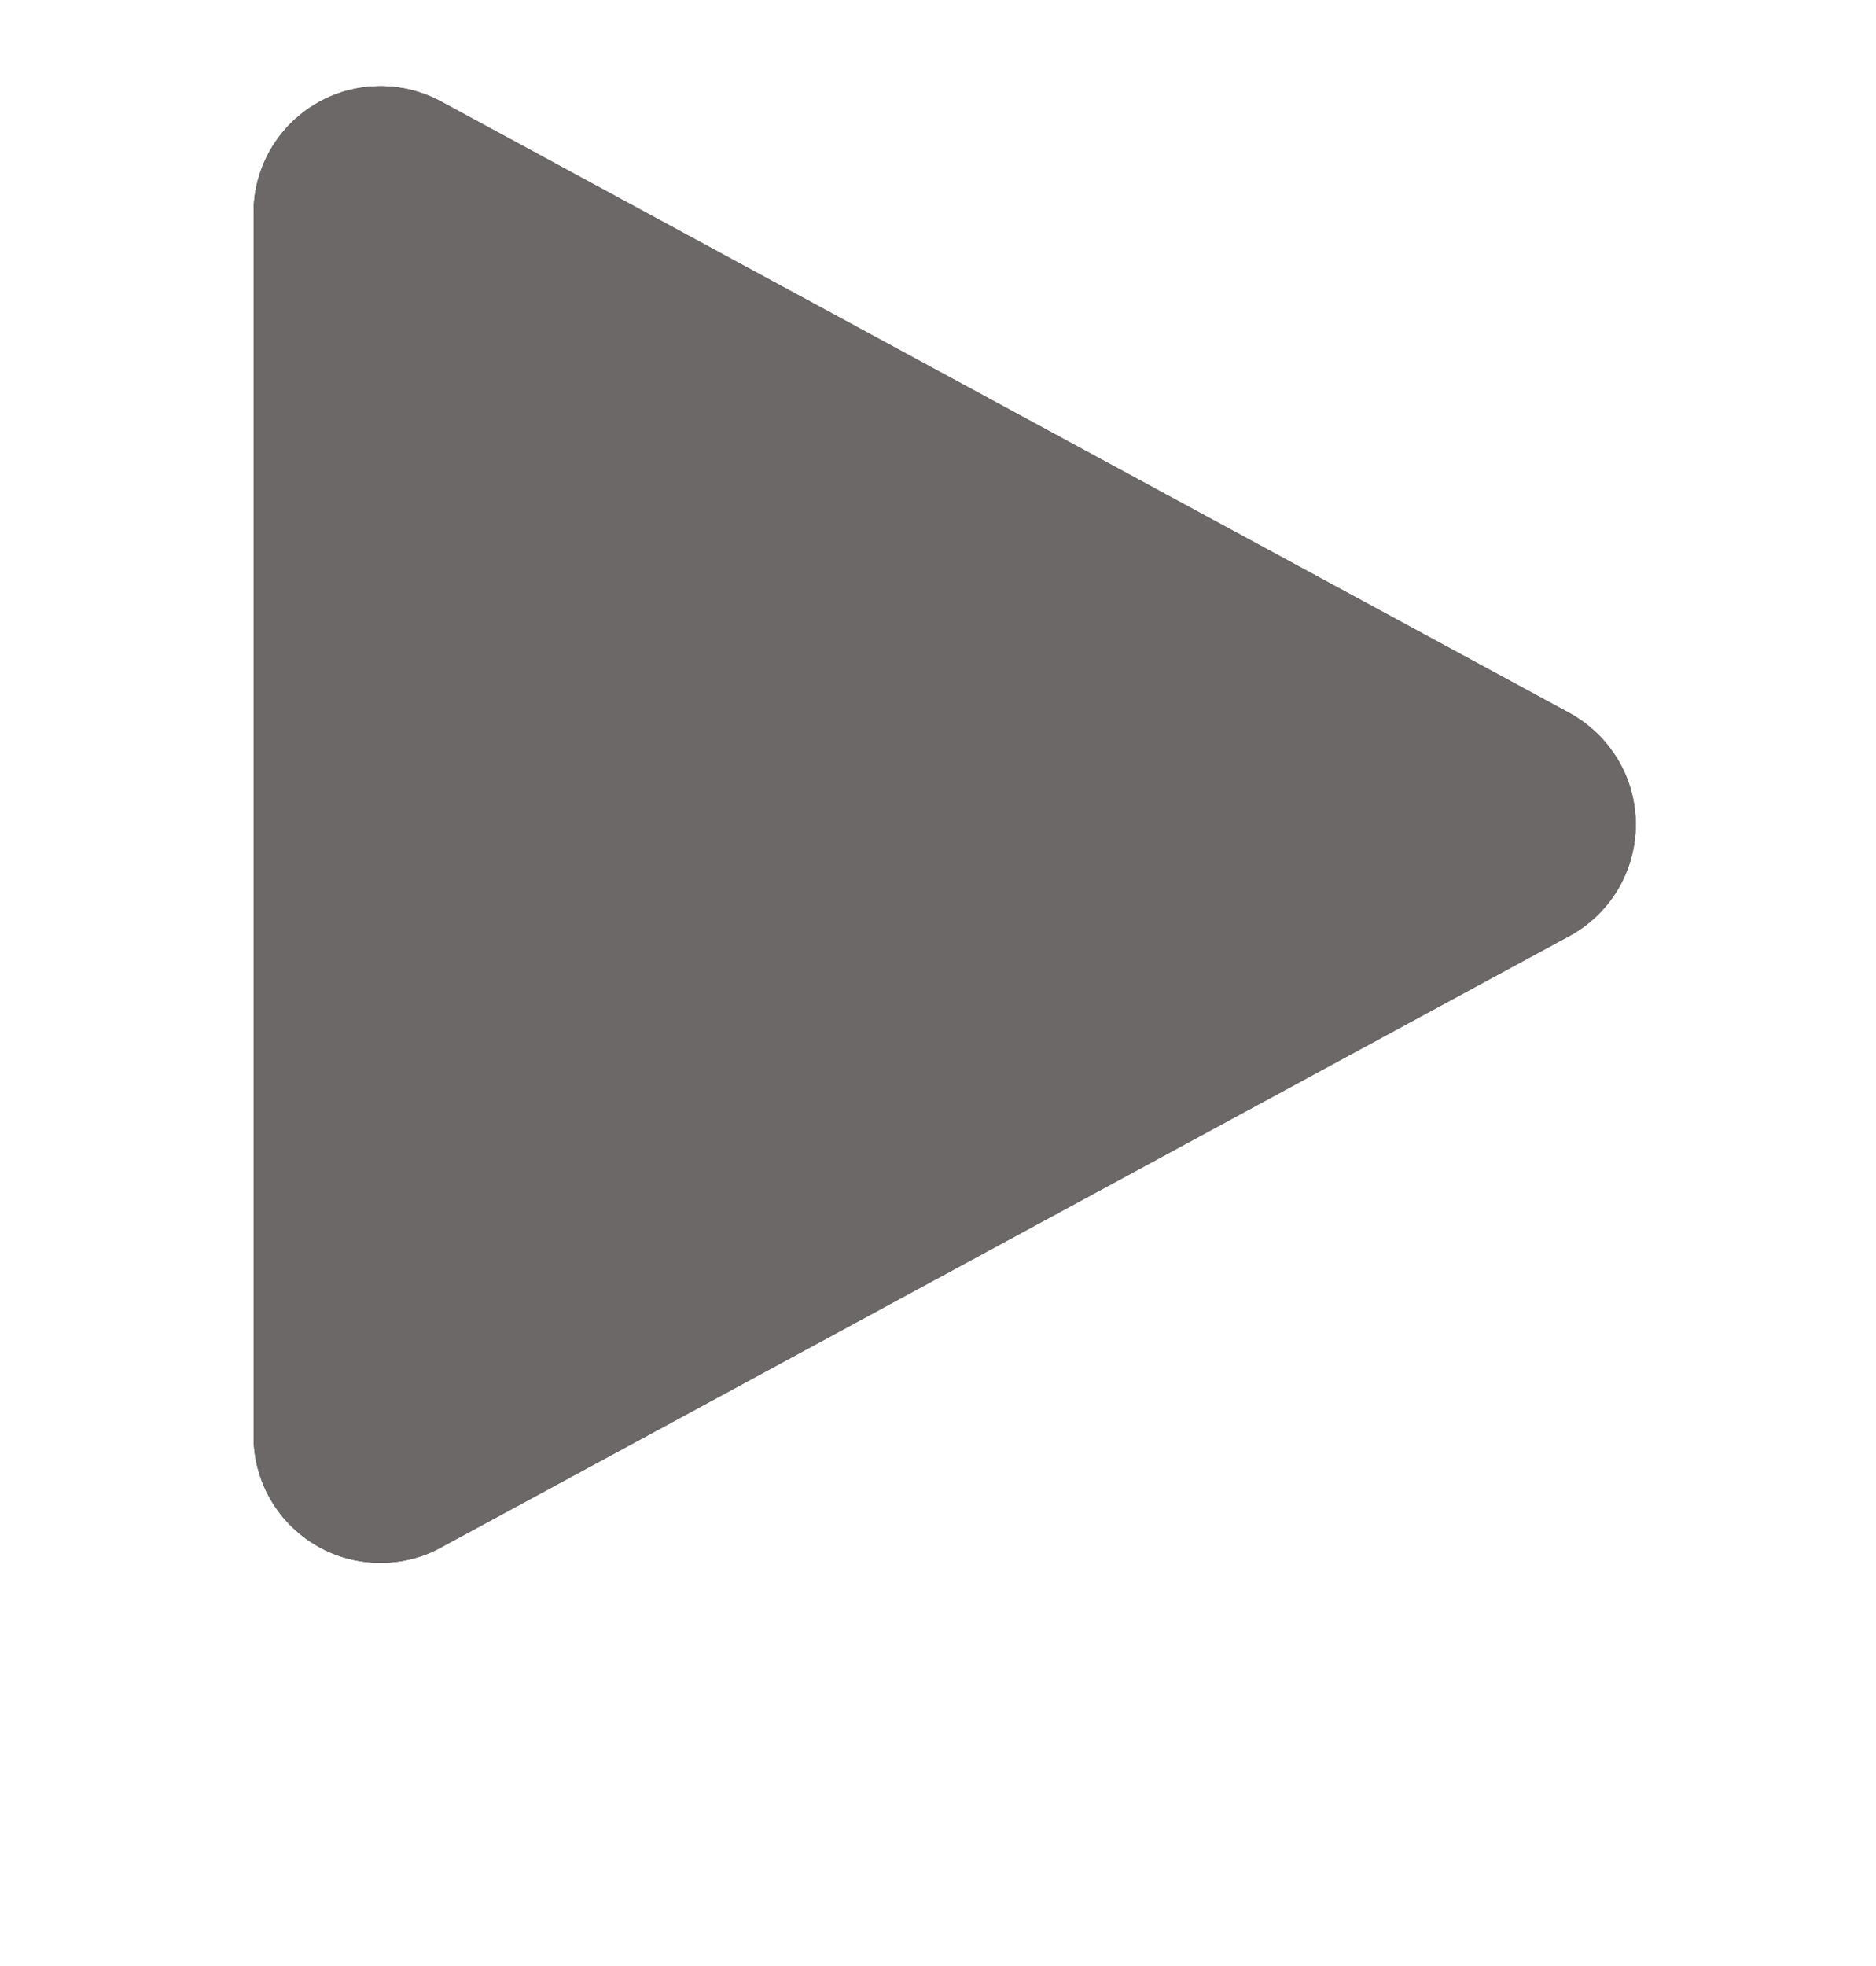 <!-- Generated by IcoMoon.io -->
<svg version="1.1" xmlns="http://www.w3.org/2000/svg" width="21" height="22" viewBox="0 0 21 22">
<title>play</title>
<path fill="#000" d="M17.567 10.474l-12.633 6.843c-0.195 0.108-0.428 0.171-0.676 0.171-0.784 0-1.419-0.635-1.419-1.419v-13.686c0-0.784 0.636-1.419 1.419-1.419 0.248 0 0.481 0.064 0.684 0.175l-0.007-0.004 12.632 6.843c0.446 0.245 0.743 0.712 0.743 1.248s-0.297 1.003-0.736 1.244l-0.007 0.004z"></path>
<path fill="#6d6868" d="M17.567 10.474l-12.633 6.843c-0.195 0.108-0.428 0.171-0.676 0.171-0.784 0-1.419-0.635-1.419-1.419v-13.686c0-0.784 0.636-1.419 1.419-1.419 0.248 0 0.481 0.064 0.684 0.175l-0.007-0.004 12.632 6.843c0.446 0.245 0.743 0.712 0.743 1.248s-0.297 1.003-0.736 1.244l-0.007 0.004z"></path>
</svg>
